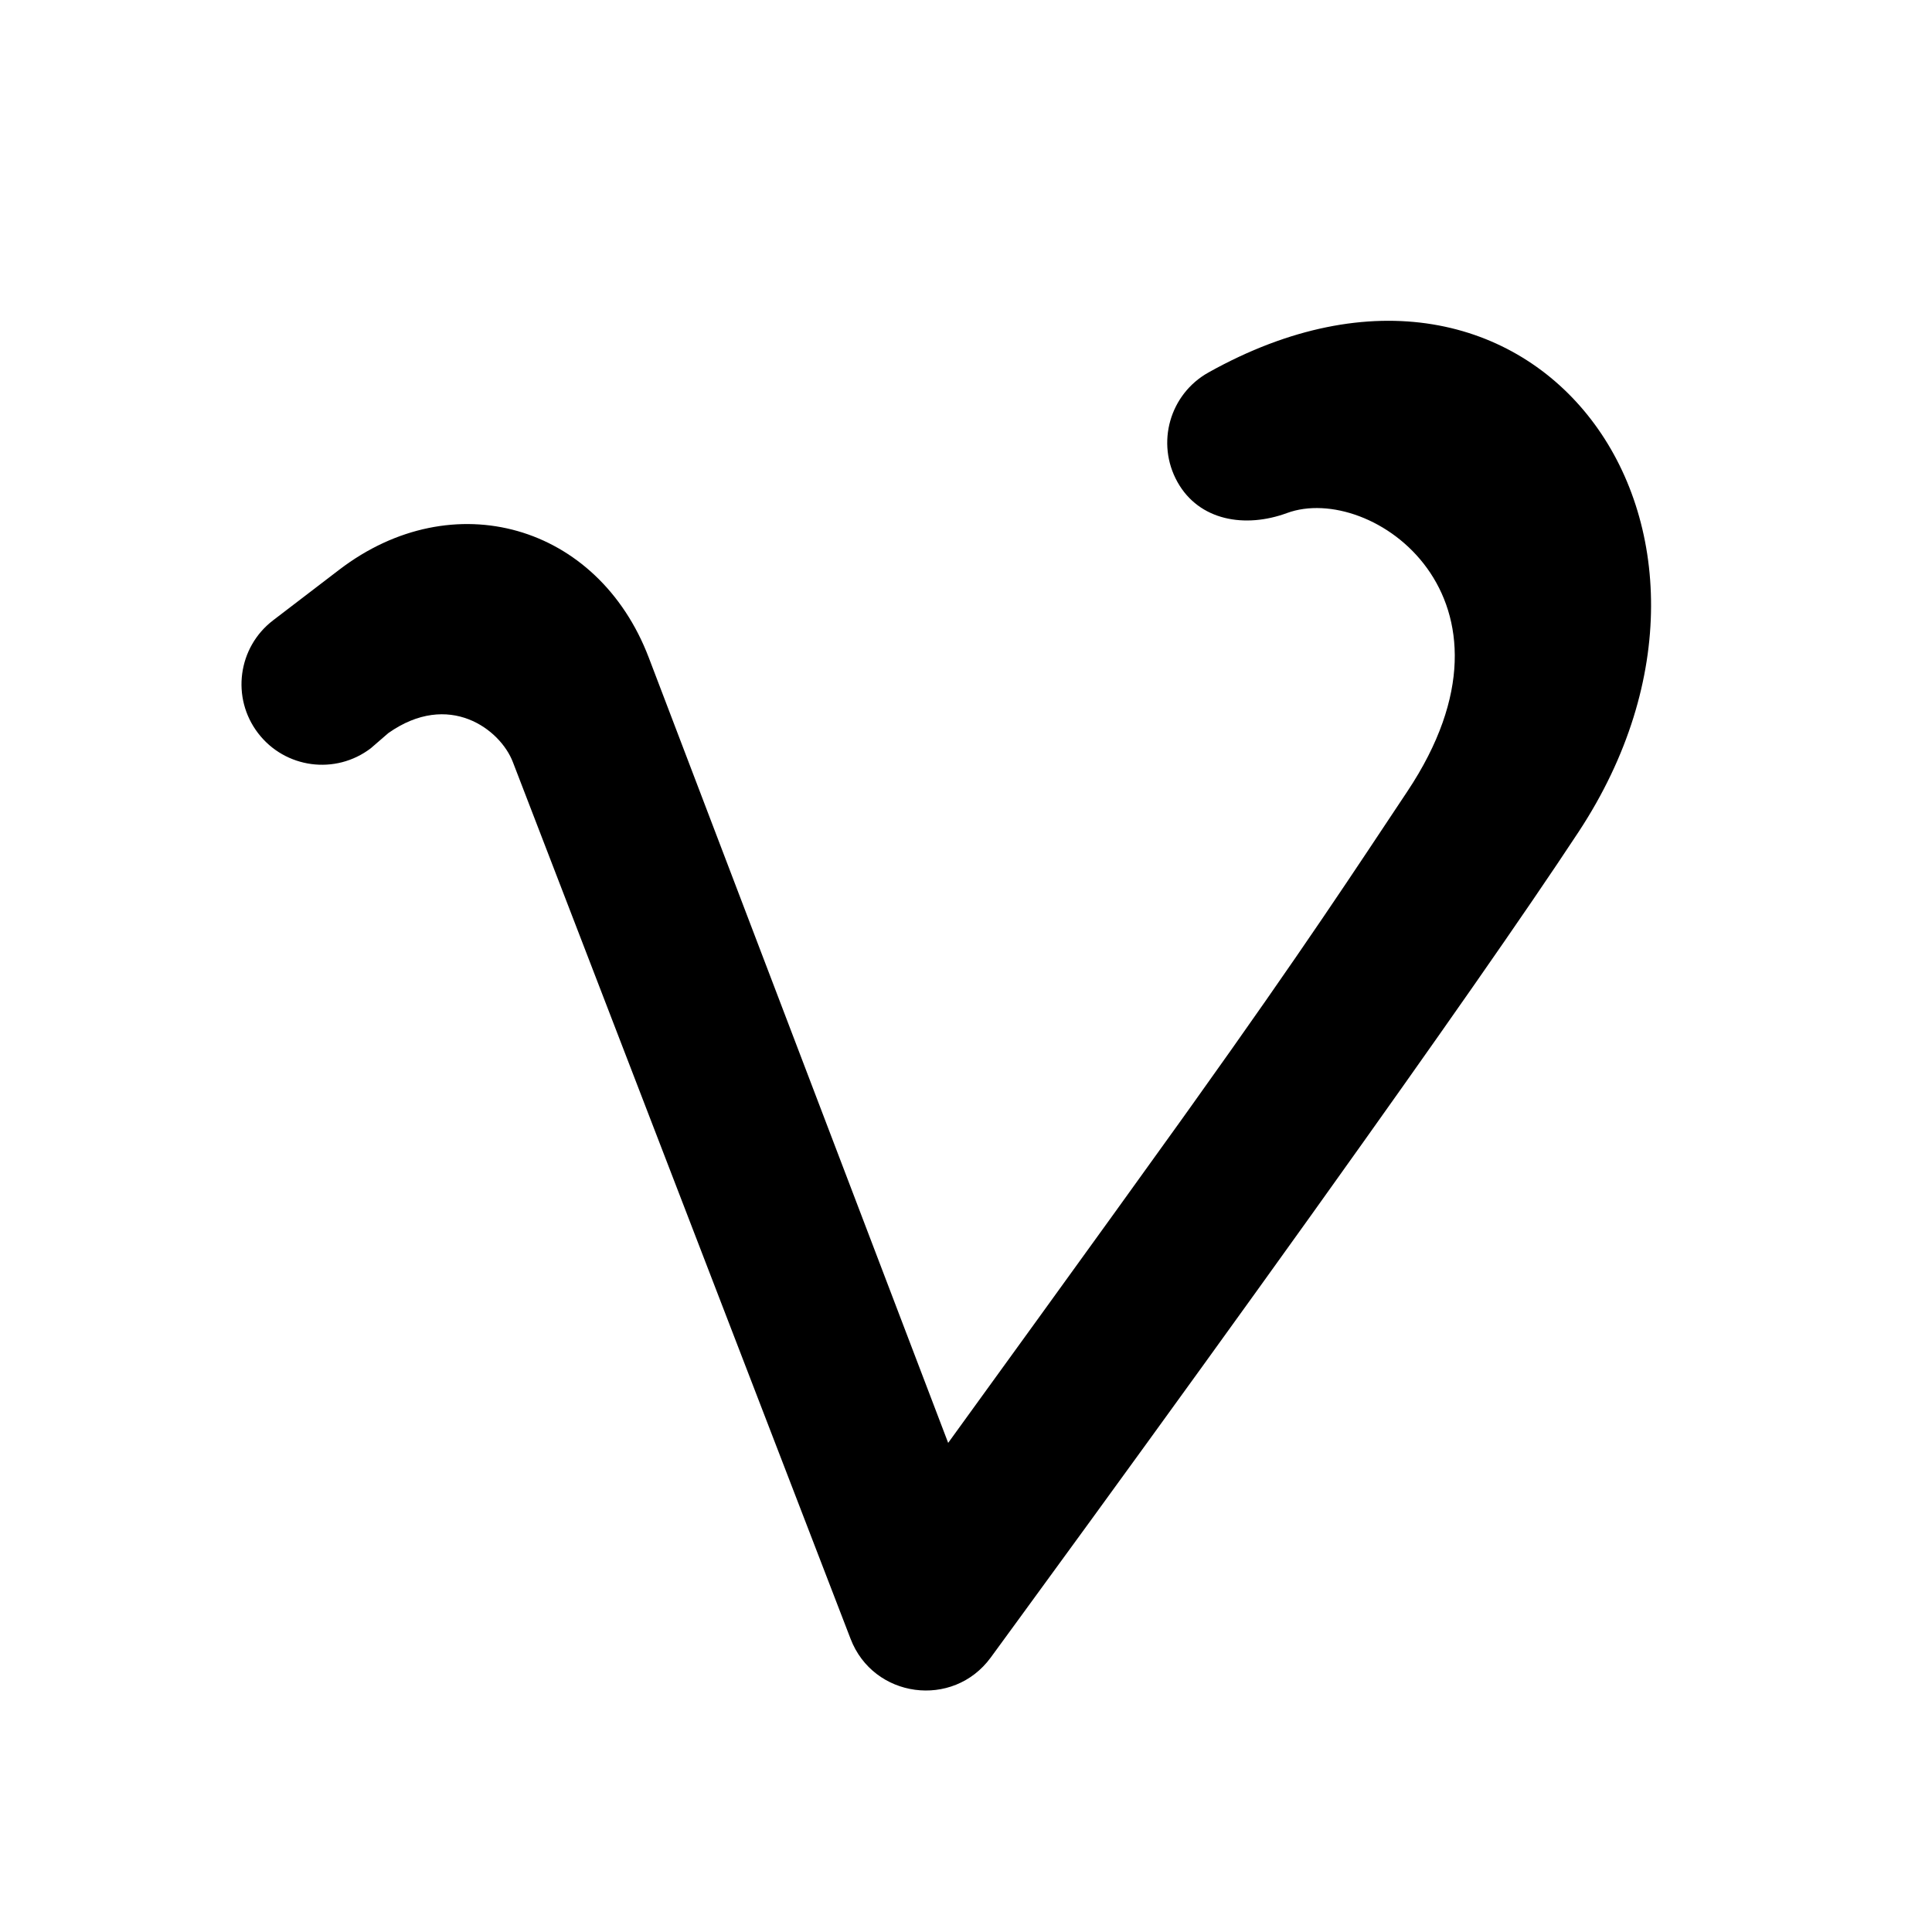 <?xml version="1.0" encoding="UTF-8"?>
<svg width="48px" height="48px" viewBox="0 0 48 48" version="1.1" xmlns="http://www.w3.org/2000/svg" xmlns:xlink="http://www.w3.org/1999/xlink">
    <!-- Generator: Sketch 49.3 (51167) - http://www.bohemiancoding.com/sketch -->
    <title>theicons.co/svg/social-21</title>
    <desc>Created with Sketch.</desc>
    <defs></defs>
    <g id="The-Icons" stroke="none" stroke-width="1" fill="none" fill-rule="evenodd">
        <g id="v-1.5" transform="translate(-480, -3552)" fill="#000000" fill-rule="nonzero">
            <g id="Social" transform="translate(96, 3456)">
                <g id="Vimeo" transform="translate(384, 96)">
                    <path d="M9.647,18.214 C11.152,17.152 12.431,18.118 12.743,18.936 L21.131,40.713 C21.696,42.193 23.676,42.46 24.613,41.183 C24.644,41.14 24.644,41.14 24.792,40.938 C24.994,40.662 25.106,40.508 25.296,40.248 C25.84,39.505 26.445,38.675 27.096,37.779 C28.958,35.219 30.82,32.643 32.559,30.214 C32.709,30.004 32.709,30.004 32.858,29.795 C35.705,25.813 37.901,22.671 39.219,20.669 C44.181,13.13 38.164,4.705 30.024,9.254 C29.06,9.793 28.715,11.011 29.254,11.976 C29.793,12.94 30.935,13.129 31.976,12.746 C34.069,11.976 38.163,14.863 34.964,19.664 C33.672,21.604 32.422,23.526 29.604,27.469 C29.455,27.677 29.455,27.677 29.306,27.886 C27.574,30.306 23.557,35.848 23.557,35.848 L16.119,16.339 C14.854,13.022 11.251,11.998 8.432,14.152 L6.786,15.411 C5.908,16.082 5.74,17.337 6.411,18.214 C7.082,19.092 8.337,19.26 9.214,18.589 L9.647,18.214 Z" id="Path-7"></path>
                </g>
            </g>
        </g>
    </g>
</svg>